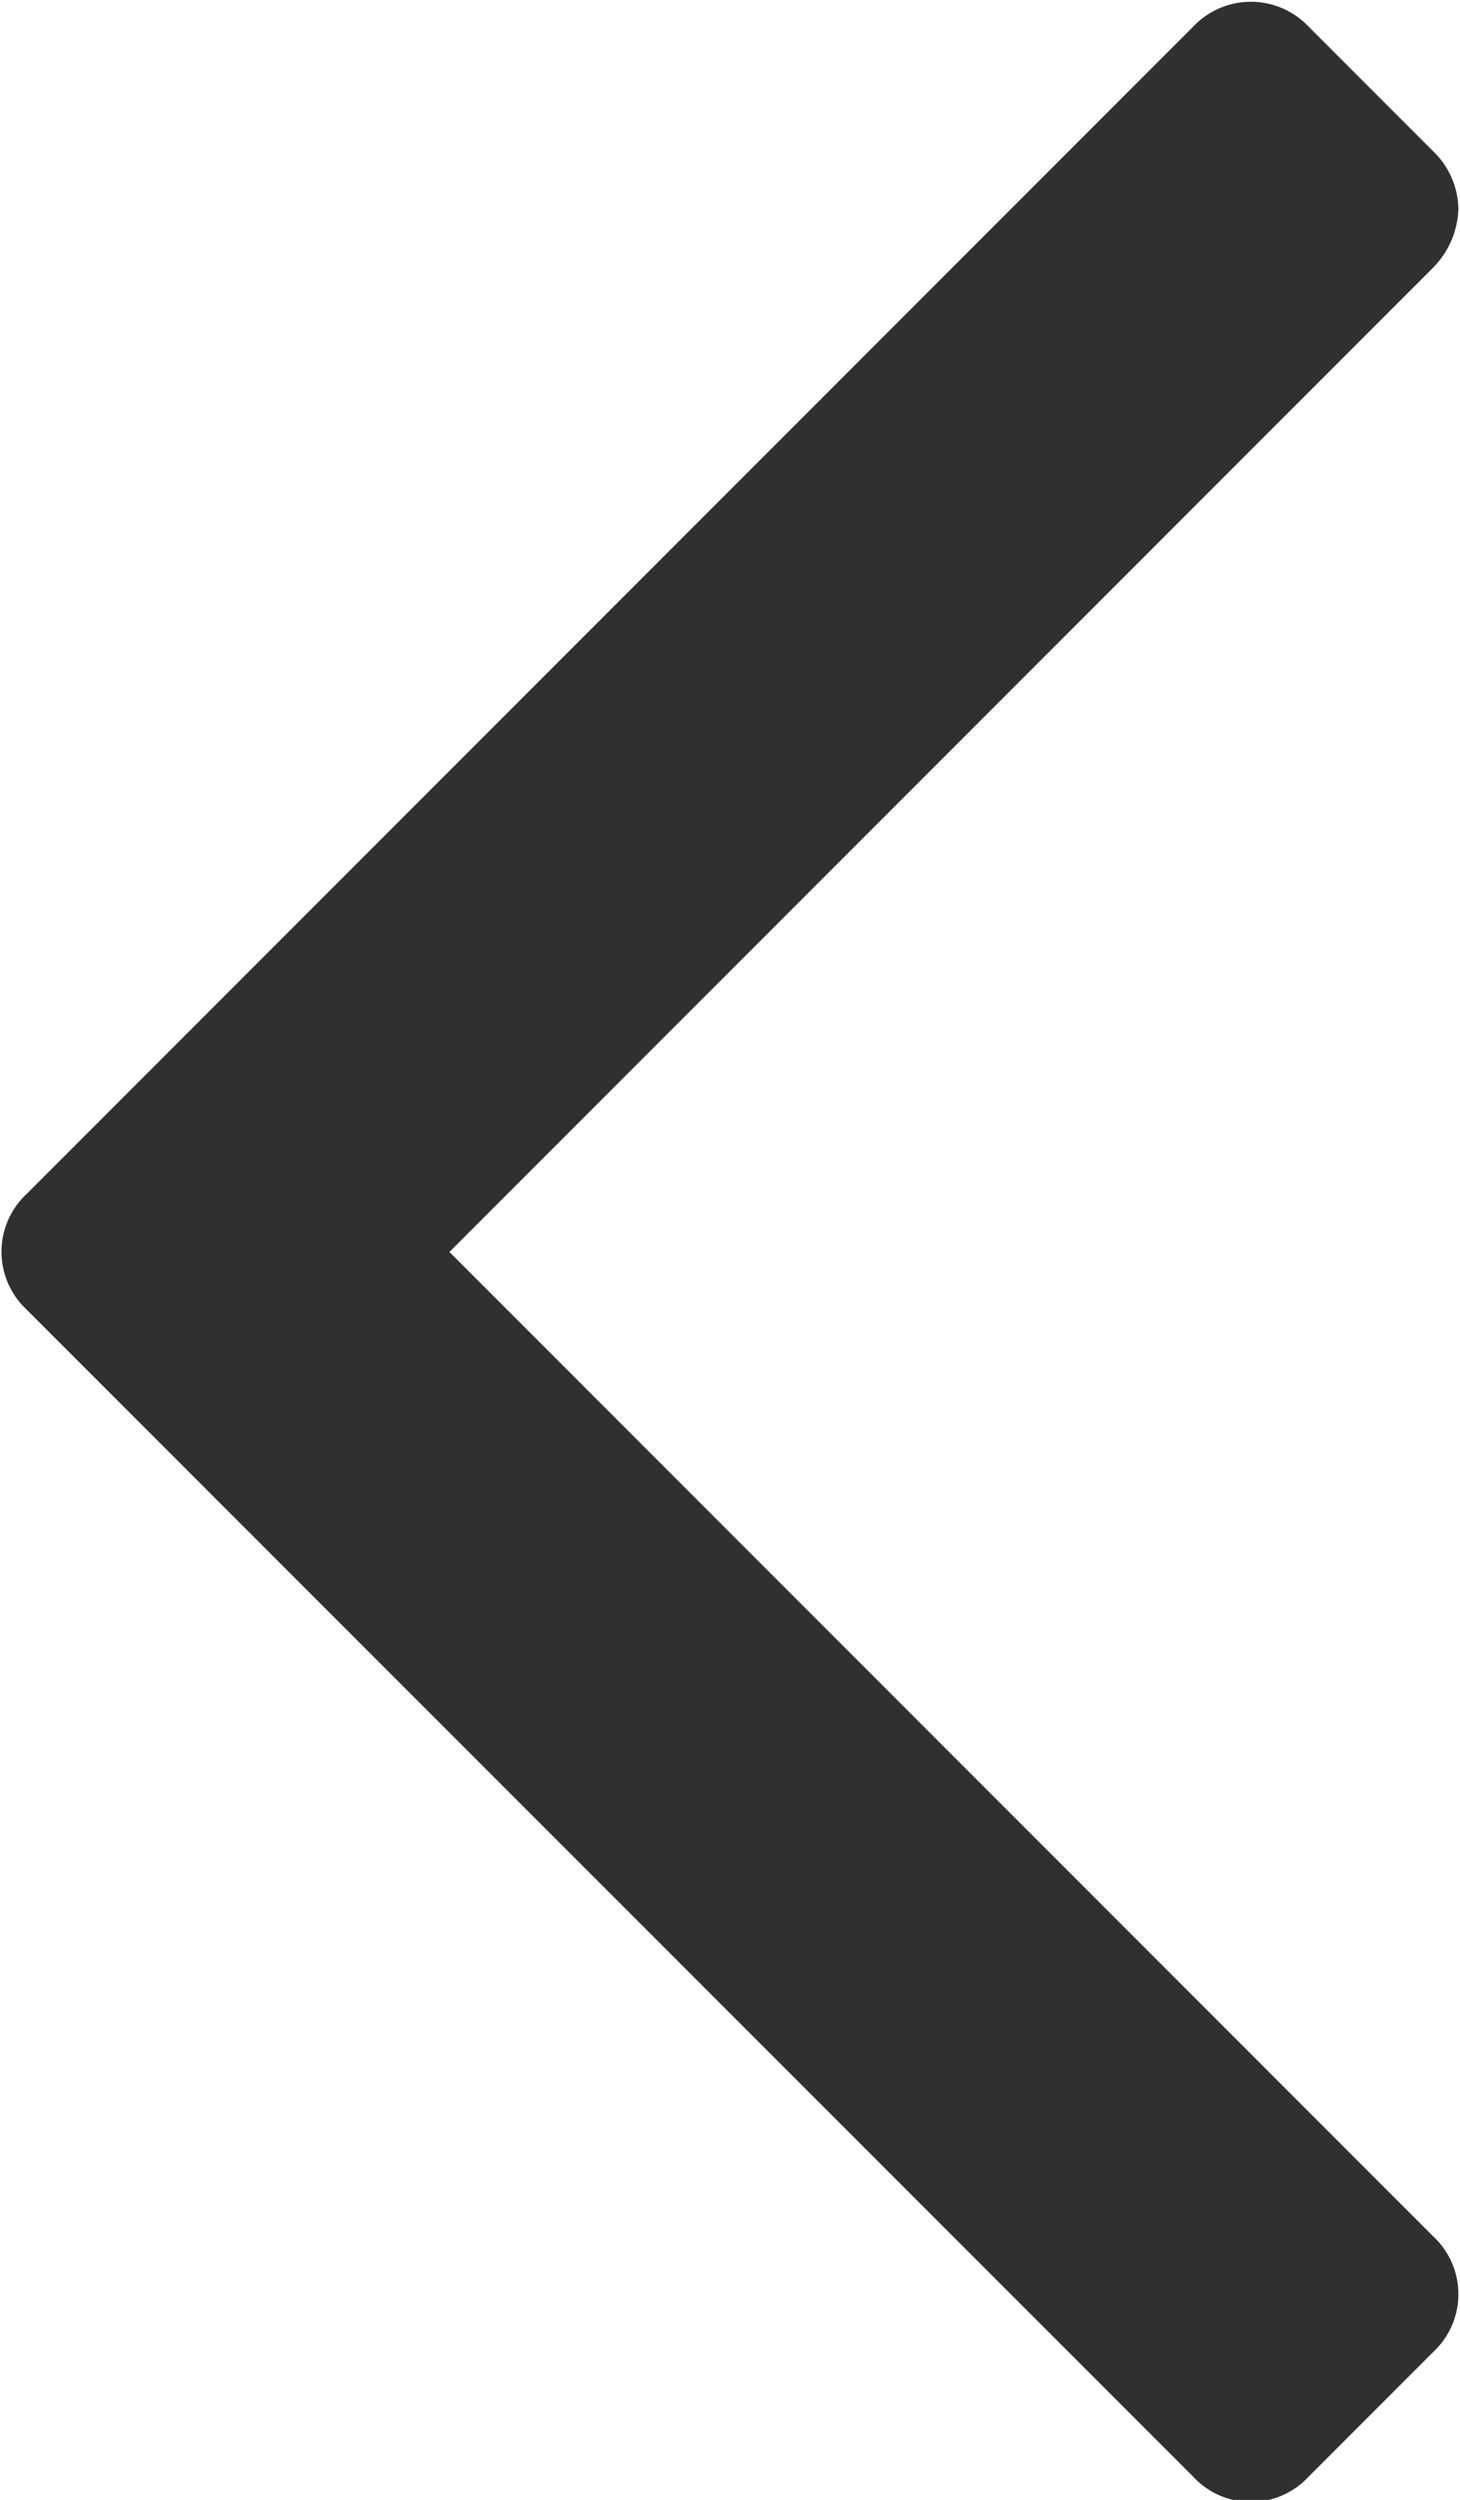 <svg xmlns="http://www.w3.org/2000/svg" width="11.688" height="20" viewBox="0 0 11.688 20">
  <defs>
    <style>
      .cls-1 {
        fill: #303030;
        fill-rule: evenodd;
      }
    </style>
  </defs>
  <path id="fa-angle-left" class="cls-1" d="M76.831,451.736a0.652,0.652,0,0,0-.2-0.462l-1-1a0.636,0.636,0,0,0-.922,0l-9.341,9.341a0.632,0.632,0,0,0,0,.923l9.341,9.339a0.629,0.629,0,0,0,.922,0l1-1a0.631,0.631,0,0,0,0-.922l-7.877-7.877,7.877-7.877A0.7,0.7,0,0,0,76.831,451.736Z" transform="translate(-65.156 -450.062)"/>
</svg>

